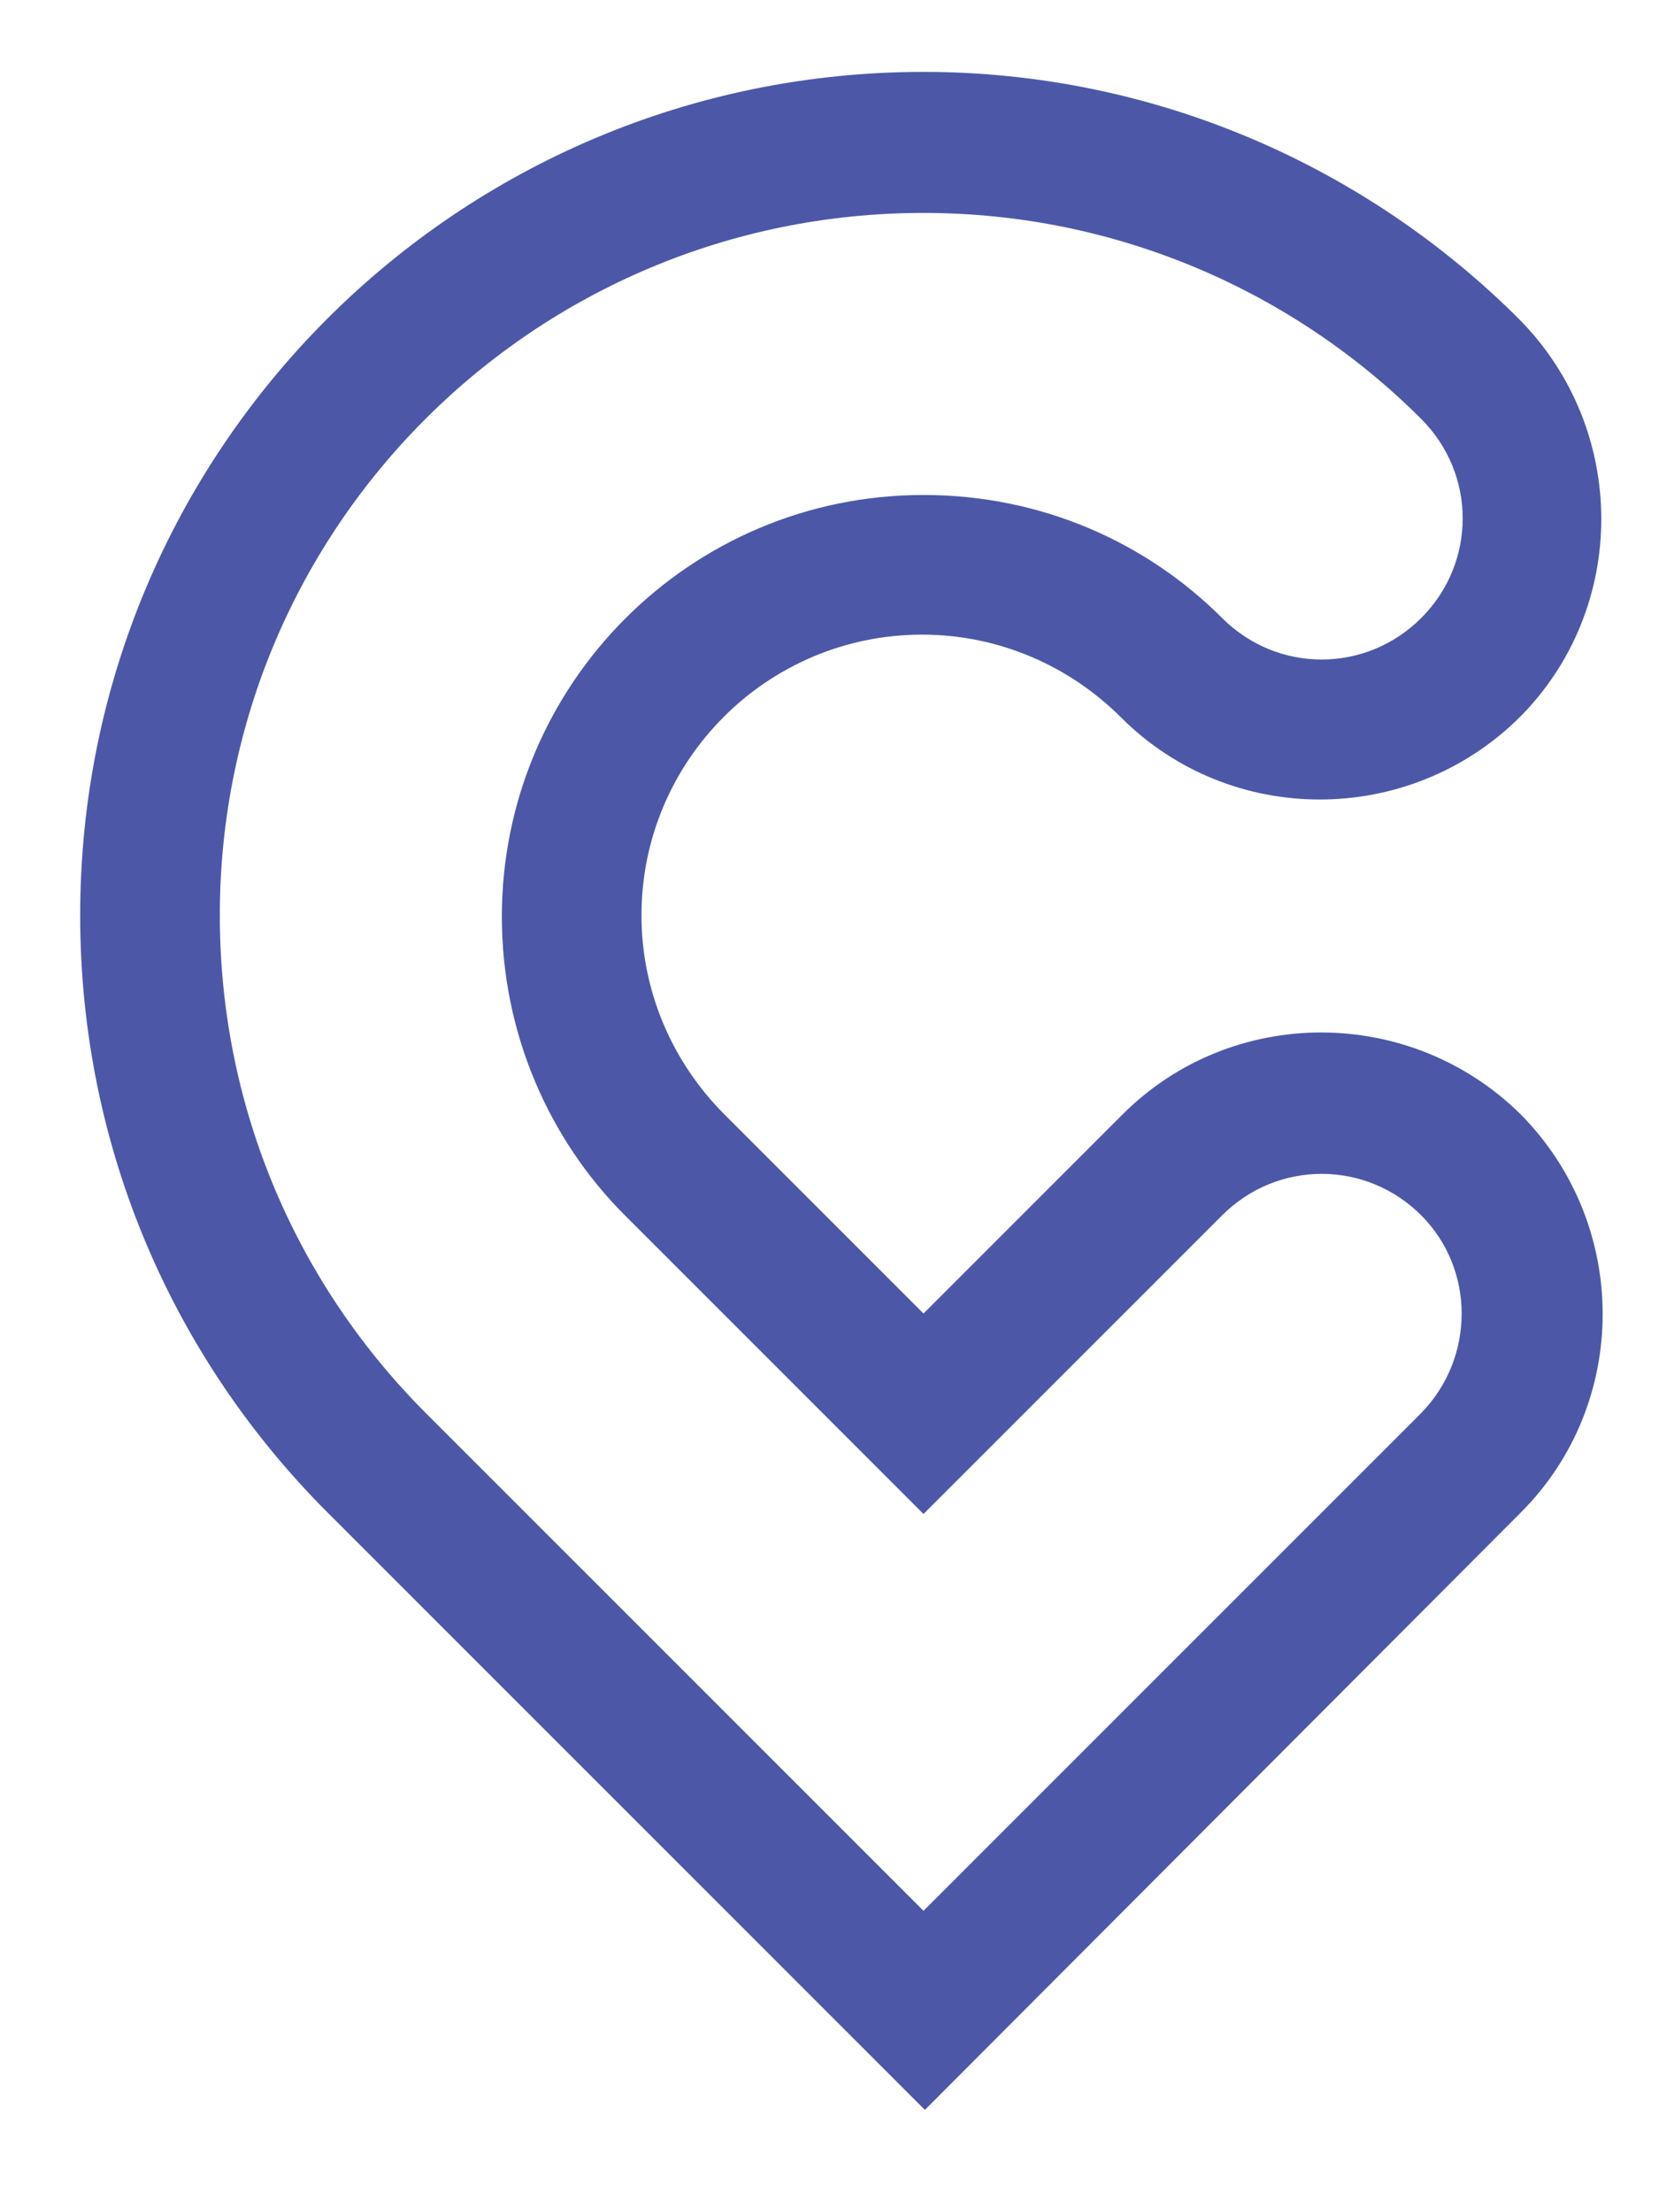 <?xml version="1.0" encoding="UTF-8"?>
<svg width="12px" height="16px" viewBox="0 0 12 16" version="1.1" xmlns="http://www.w3.org/2000/svg" xmlns:xlink="http://www.w3.org/1999/xlink">
    <!-- Generator: Sketch 50.2 (55047) - http://www.bohemiancoding.com/sketch -->
    <title>Shape</title>
    <desc>Created with Sketch.</desc>
    <defs></defs>
    <g id="Page-1" stroke="none" stroke-width="1" fill="none" fill-rule="evenodd">
        <g id="cabify-logo-min" fill="#4C58A7" fill-rule="nonzero">
            <path d="M8.12,8.06 L6.68,9.5 L5.24,8.06 C4.87,7.69 4.64,7.18 4.64,6.62 C4.64,5.5 5.55,4.59 6.67,4.59 C7.23,4.59 7.74,4.82 8.11,5.19 C8.9,5.98 10.19,5.98 10.99,5.19 C11.78,4.4 11.78,3.11 10.99,2.31 C9.89,1.21 8.36,0.52 6.68,0.52 C3.31,0.52 0.58,3.25 0.58,6.62 C0.58,8.31 1.26,9.83 2.37,10.94 L6.69,15.26 L11,10.94 C11.79,10.15 11.79,8.86 11,8.06 C10.2,7.27 8.91,7.27 8.12,8.06 Z M10.28,10.22 L6.68,13.82 L3.08,10.22 C2.16,9.3 1.59,8.03 1.59,6.62 C1.59,3.81 3.87,1.54 6.68,1.54 C8.08,1.54 9.36,2.11 10.28,3.03 C10.68,3.43 10.68,4.07 10.28,4.47 C9.88,4.87 9.24,4.87 8.84,4.47 C8.29,3.92 7.53,3.58 6.68,3.58 C4.99,3.58 3.63,4.95 3.63,6.63 C3.63,7.47 3.97,8.24 4.52,8.79 L6.68,10.95 L8.84,8.79 C9.24,8.39 9.88,8.39 10.28,8.79 C10.67,9.18 10.67,9.82 10.28,10.22 Z" id="Shape"></path>
        </g>
    </g>
</svg>